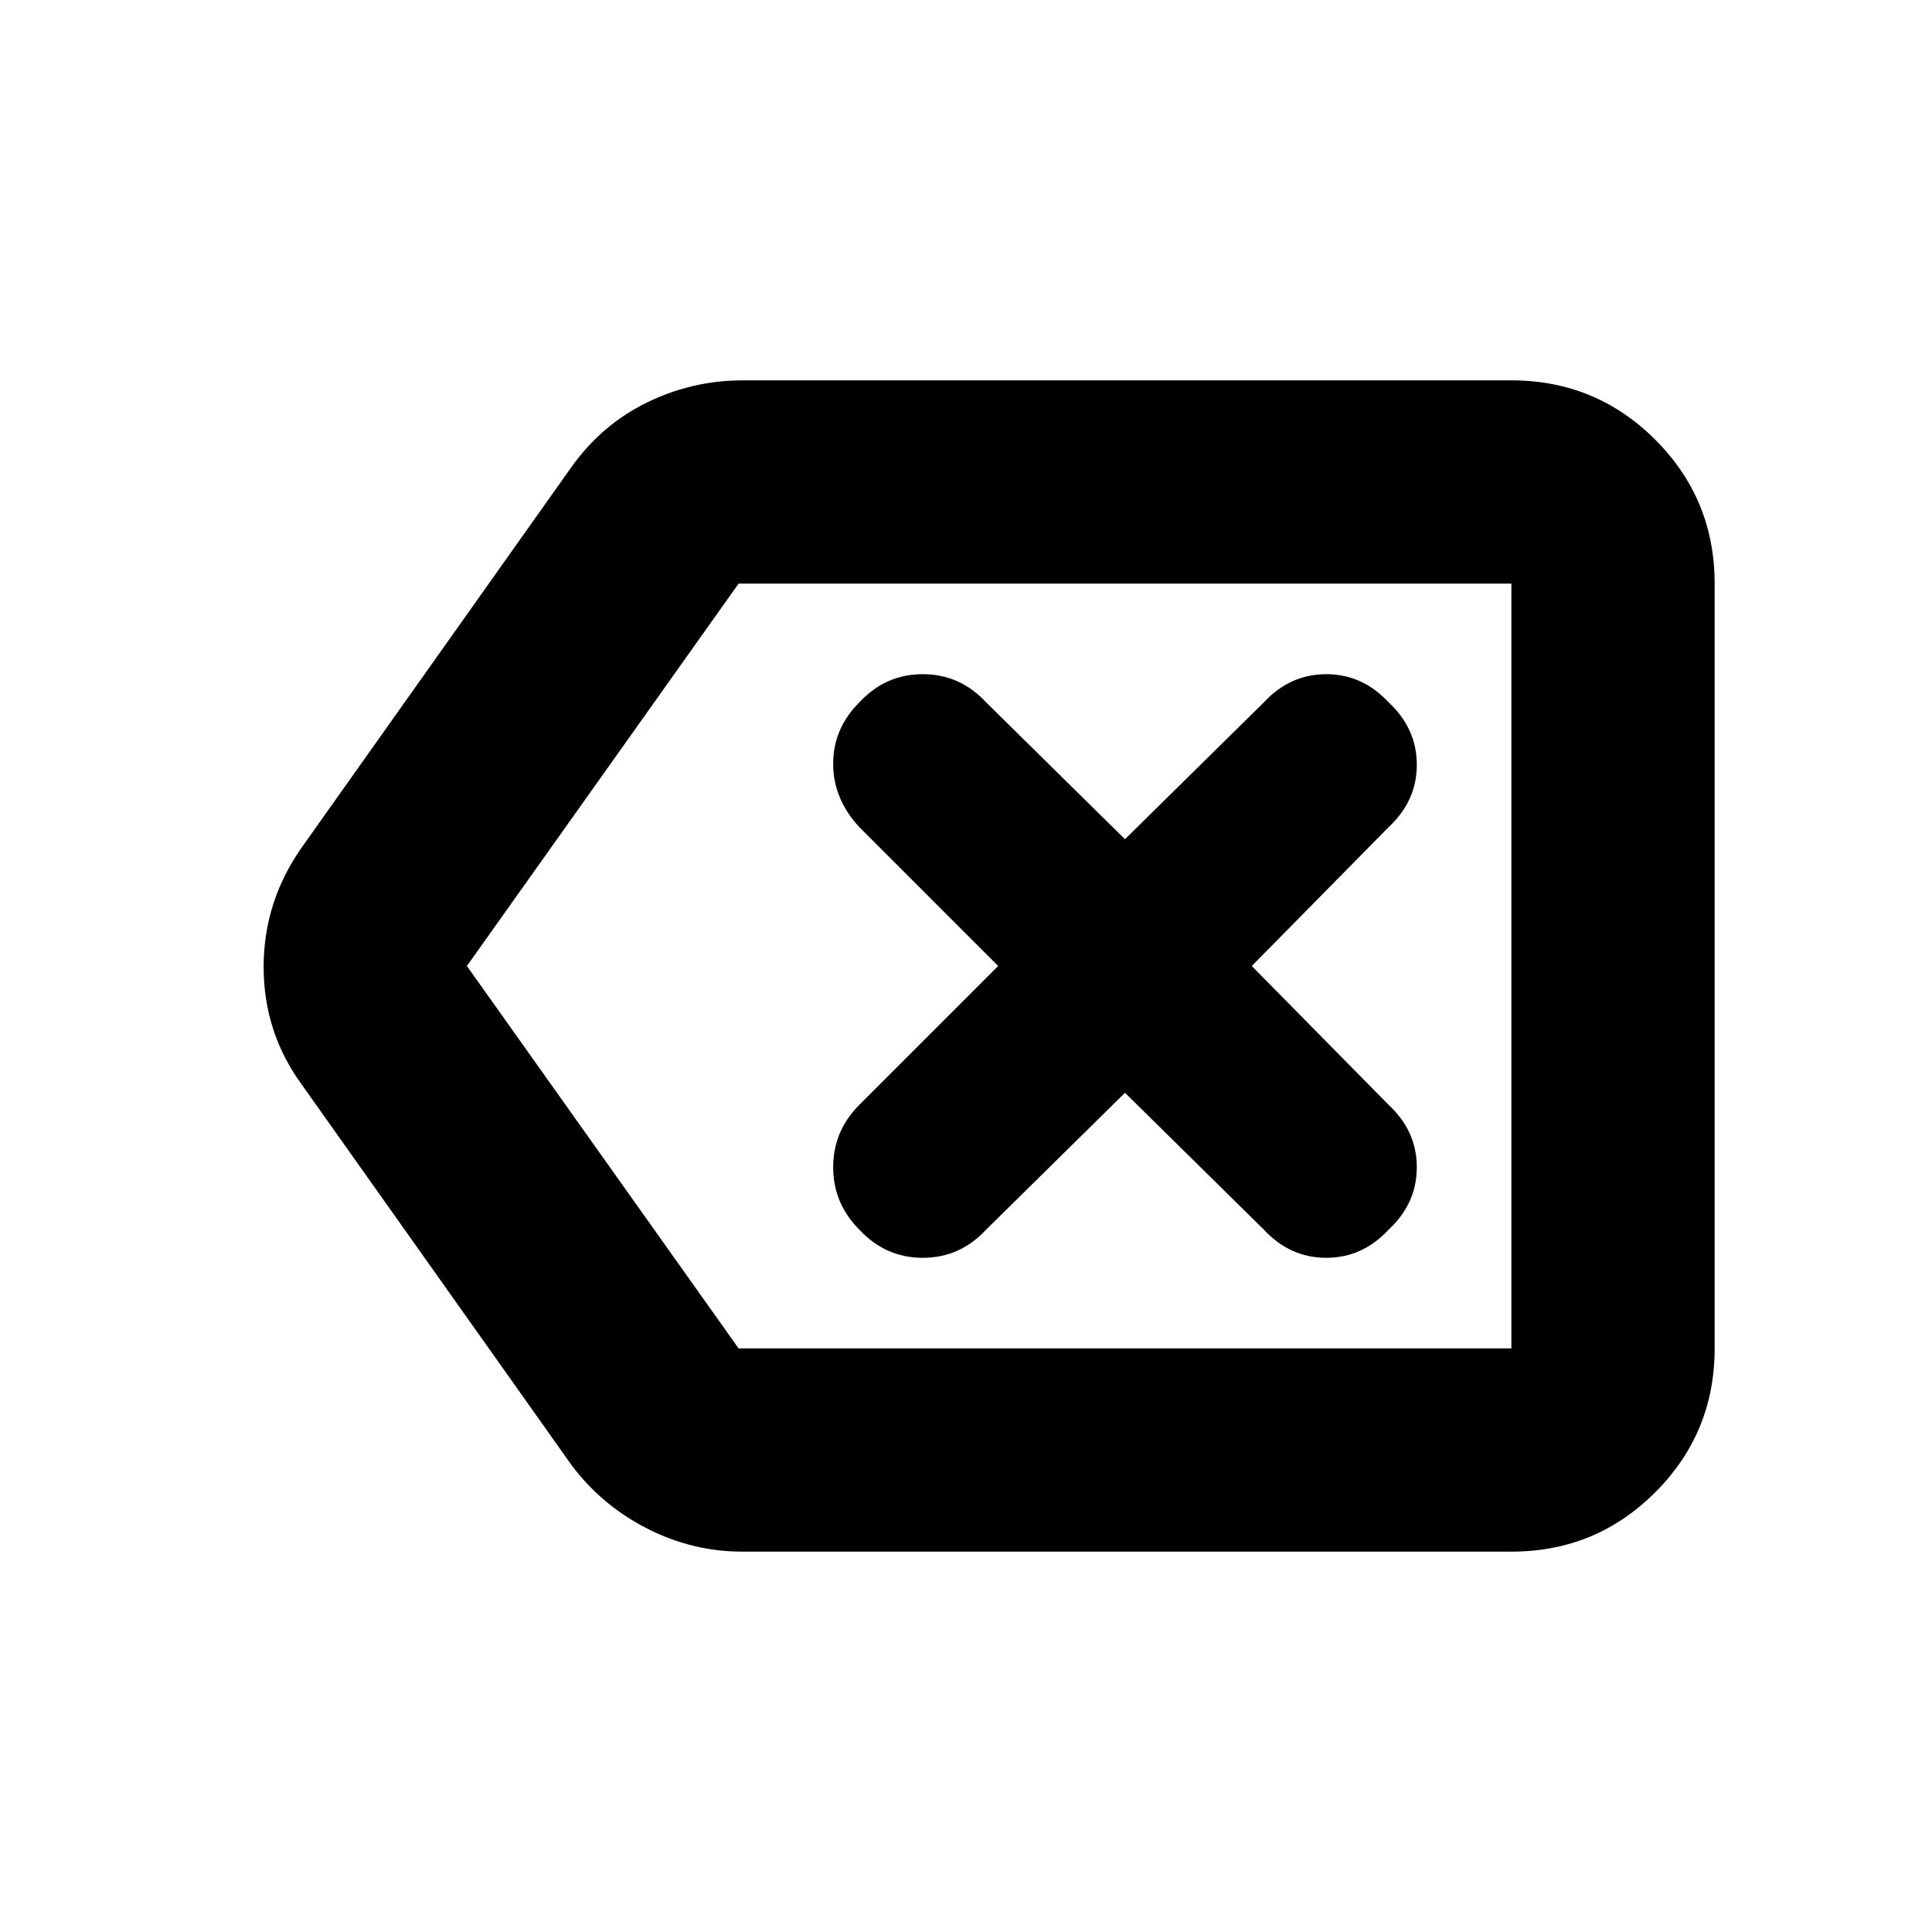 <svg xmlns="http://www.w3.org/2000/svg" height="24" width="24"><path d="M10.675 15.275q.325.35.788.35.462 0 .787-.35l1.725-1.7 1.725 1.7q.325.35.775.35t.775-.35q.35-.325.35-.775t-.35-.775L15.55 12l1.7-1.725q.35-.325.35-.775t-.35-.775q-.325-.35-.775-.35t-.775.35l-1.725 1.7-1.725-1.7q-.325-.35-.787-.35-.463 0-.788.35-.325.325-.325.762 0 .438.325.788L12.4 12l-1.725 1.725q-.325.325-.325.775t.325.775Zm-1.45 4q-.625 0-1.188-.288-.562-.287-.937-.787l-3.35-4.725q-.475-.65-.475-1.463 0-.812.475-1.487L7.1 5.8q.375-.525.937-.8.563-.275 1.188-.275h9.55q1.05 0 1.787.737.738.738.738 1.788v9.5q0 1.05-.738 1.788-.737.737-1.787.737ZM5.8 12l3.375 4.75h9.6v-9.5h-9.6Zm12.975 0V7.25v9.5Z"/></svg>